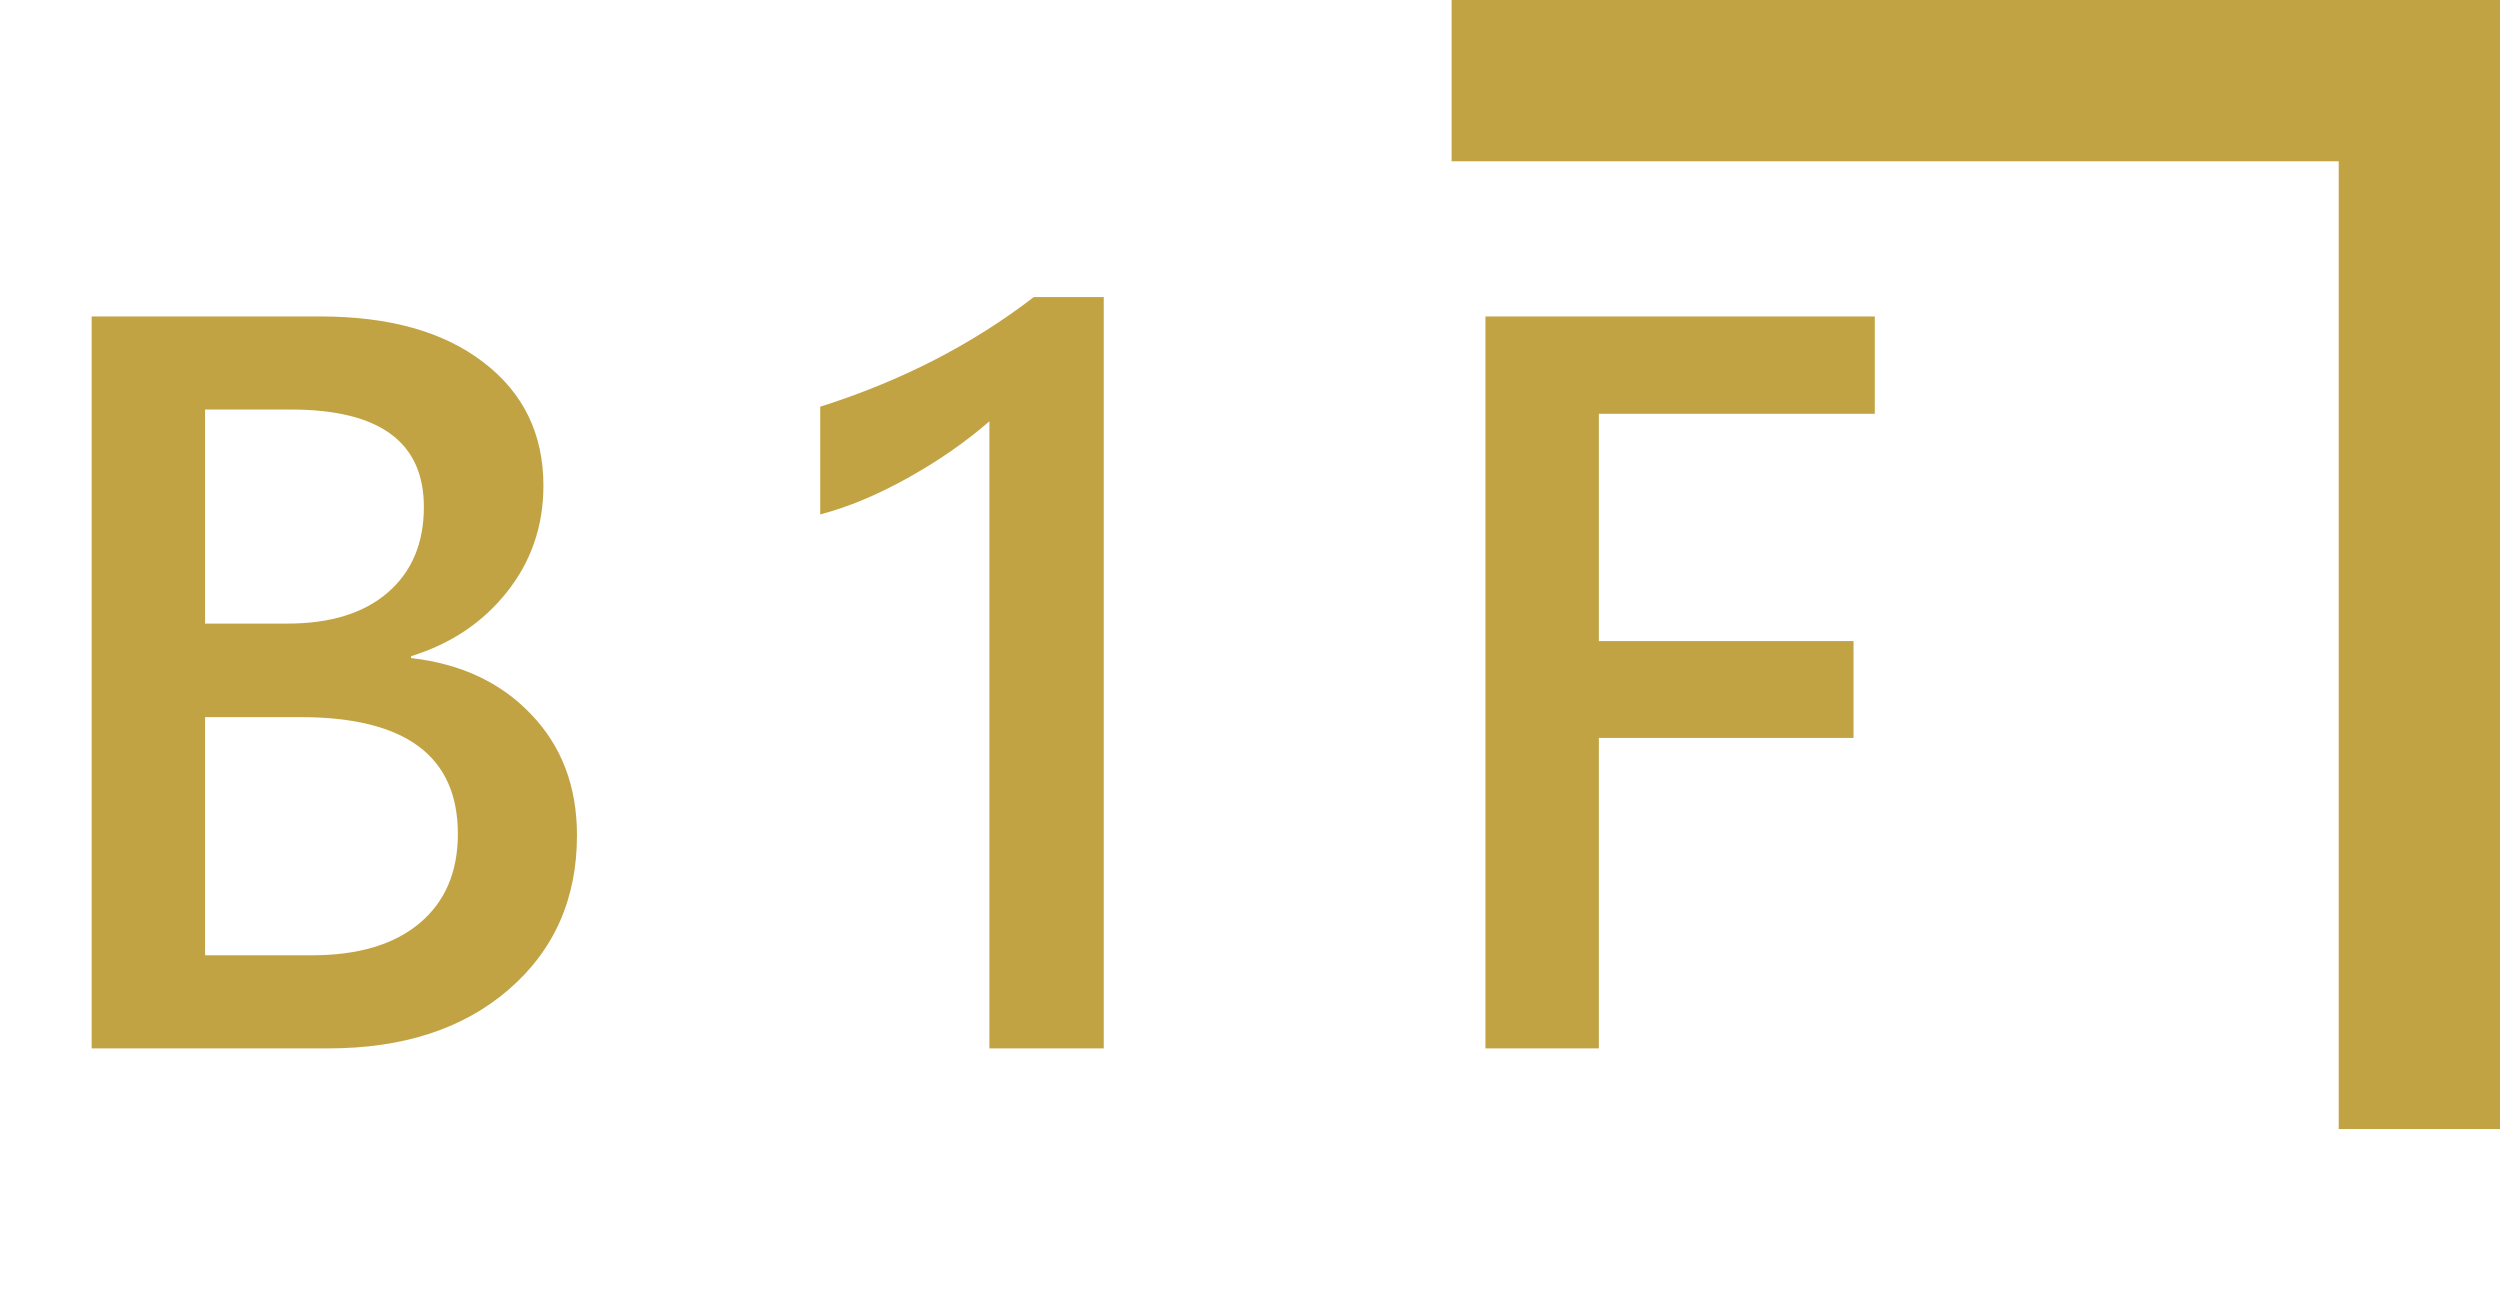 <svg width="62" height="32" viewBox="0 0 62 32" fill="none" xmlns="http://www.w3.org/2000/svg">
<path d="M2.273 26V7.848H7.945C9.656 7.848 11.004 8.227 11.988 8.984C12.98 9.742 13.477 10.762 13.477 12.043C13.477 13.043 13.176 13.922 12.574 14.68C11.973 15.438 11.18 15.969 10.195 16.273V16.32C11.43 16.461 12.422 16.926 13.172 17.715C13.93 18.504 14.309 19.504 14.309 20.715C14.309 22.293 13.742 23.57 12.609 24.547C11.484 25.516 9.996 26 8.145 26H2.273ZM5.086 10.156V15.465H7.125C8.195 15.465 9.027 15.207 9.621 14.691C10.215 14.176 10.512 13.469 10.512 12.57C10.512 10.961 9.41 10.156 7.207 10.156H5.086ZM5.086 17.785V23.691H7.734C8.883 23.691 9.773 23.426 10.406 22.895C11.039 22.363 11.355 21.625 11.355 20.68C11.355 18.75 10.055 17.785 7.453 17.785H5.086ZM27.373 7.367V26H24.537V10.449C23.943 10.965 23.267 11.434 22.509 11.855C21.752 12.277 21.029 12.578 20.341 12.758V10.086C22.341 9.453 24.107 8.547 25.638 7.367H27.373ZM46.495 10.262H39.652V15.898H45.968V18.301H39.652V26H36.839V7.848H46.495V10.262Z" fill="#C2A344"/>
<path d="M36 2H60V28" stroke="#C2A344" stroke-width="4"/>
</svg>
